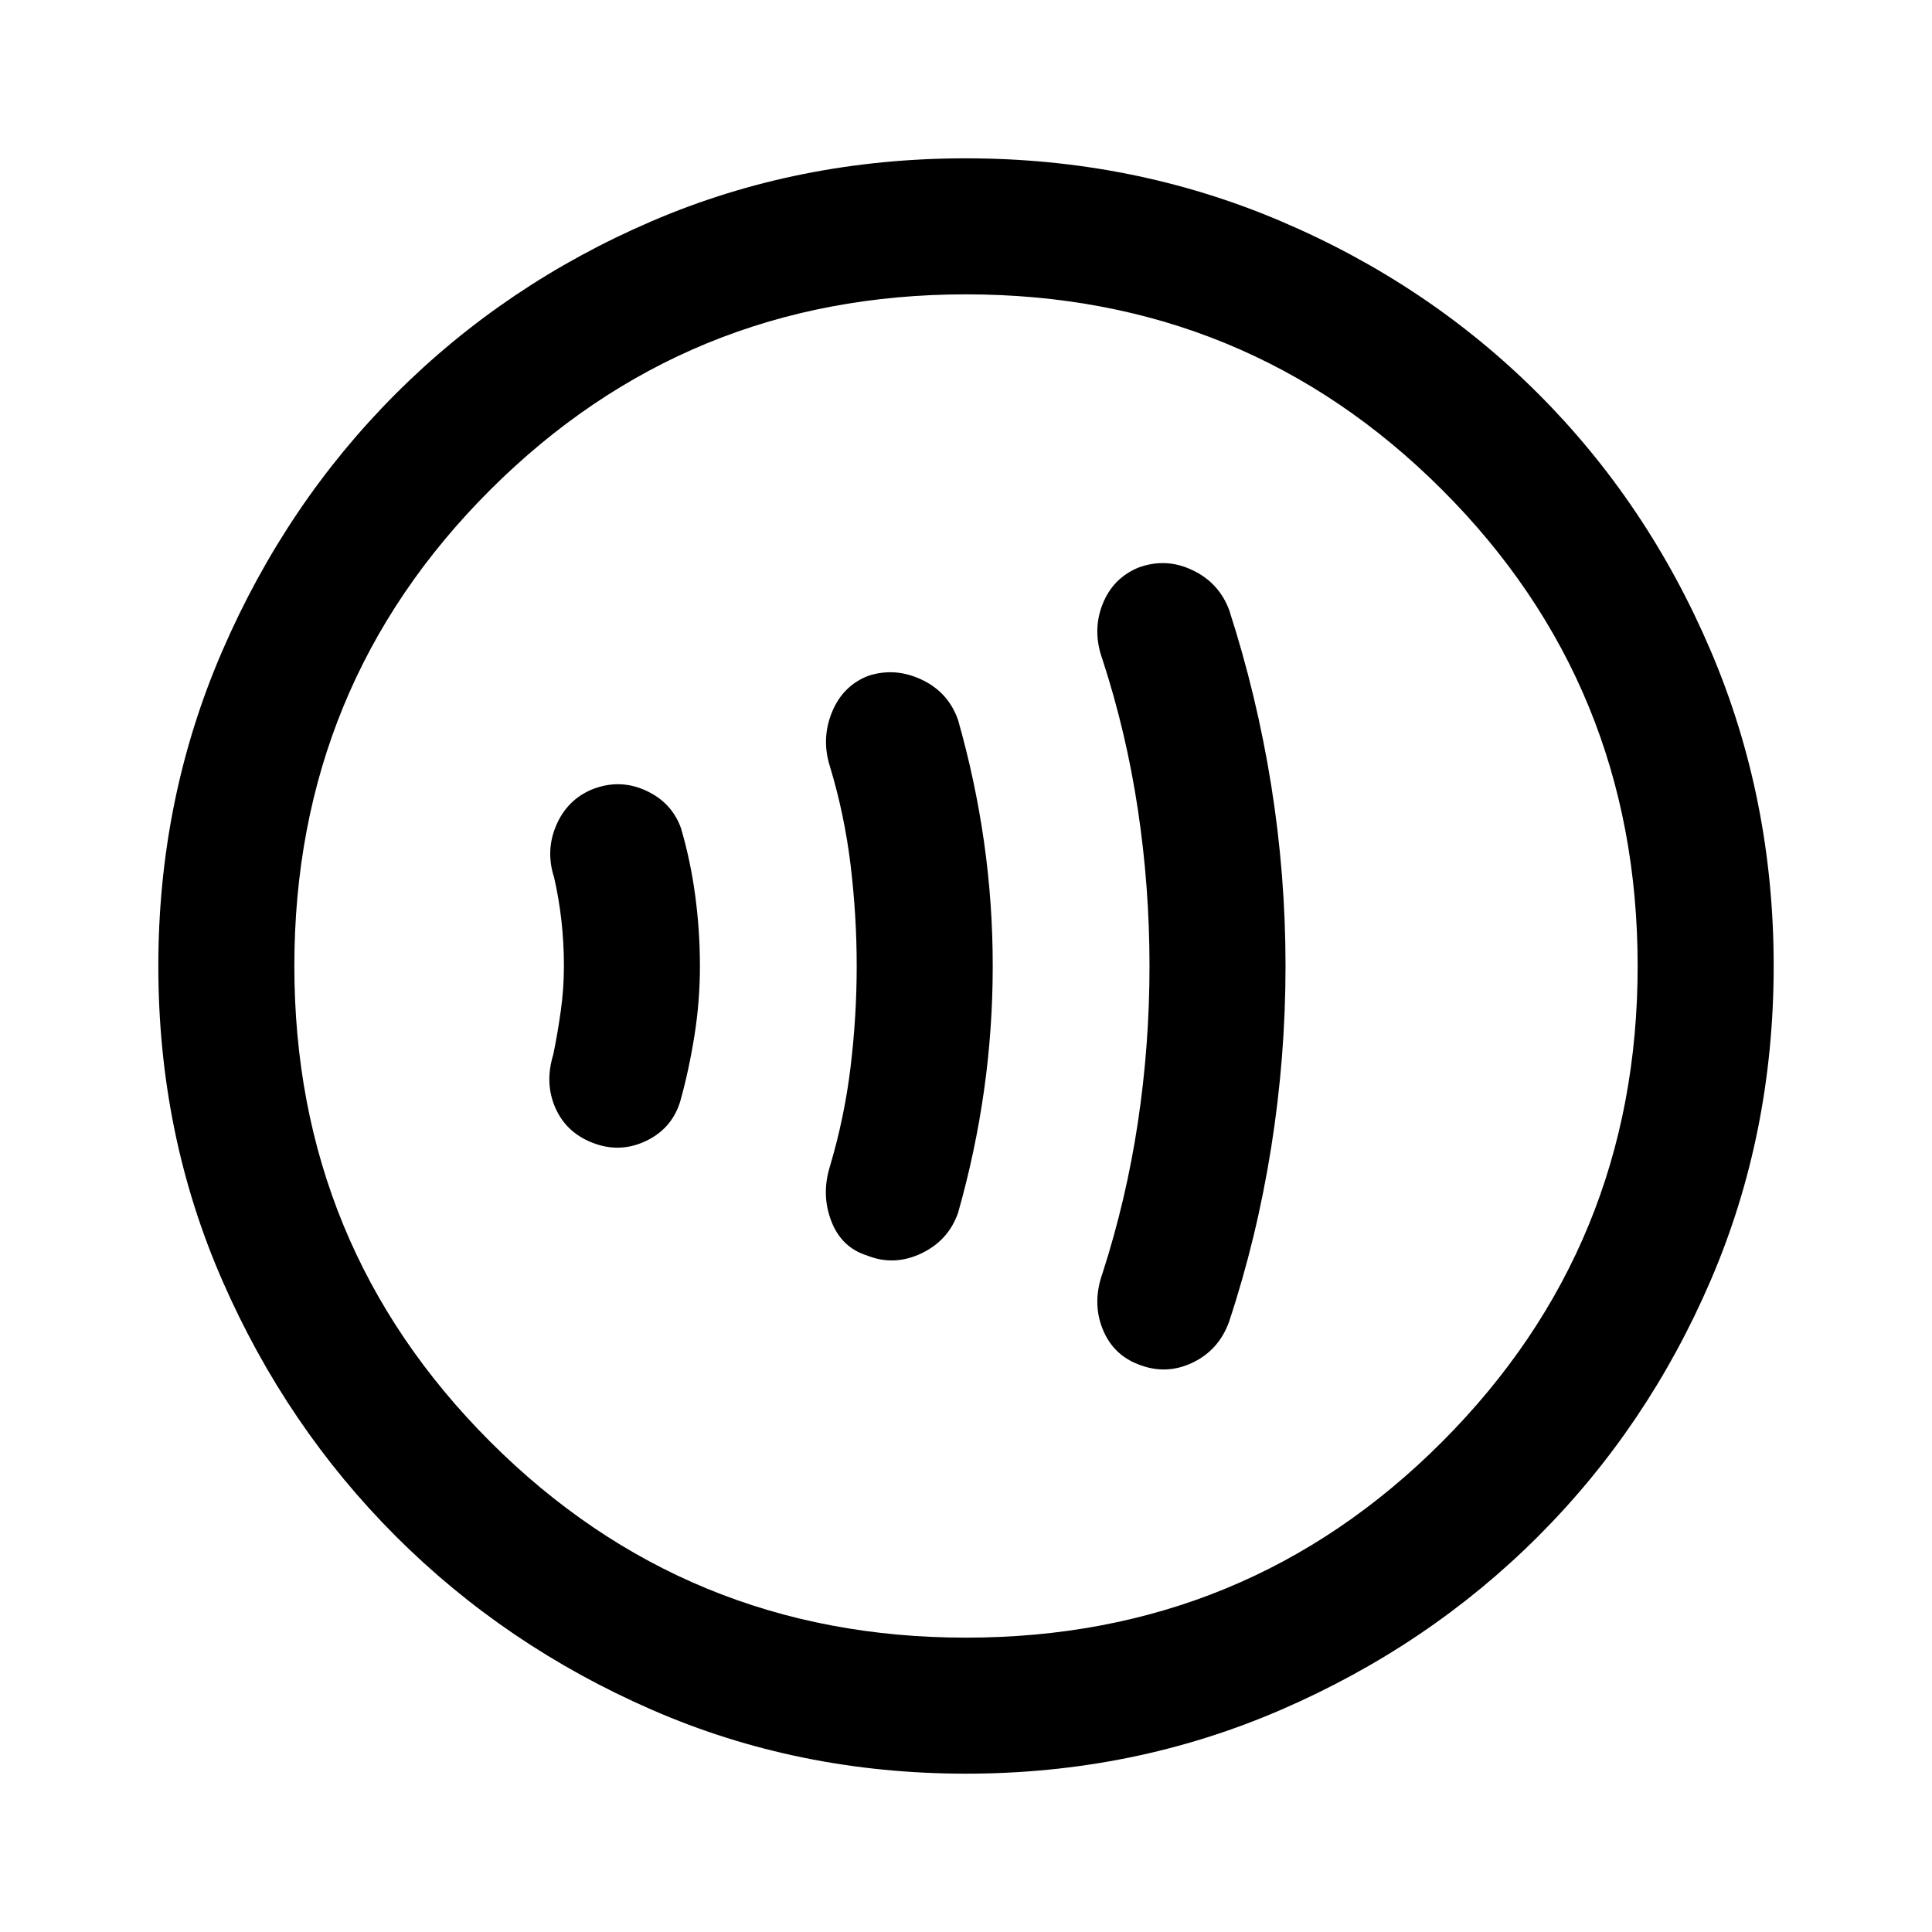 <svg xmlns="http://www.w3.org/2000/svg" height="40" viewBox="0 -960 960 960" width="40"><path d="M280.21-480.07q0 11.33-1.57 22.44-1.56 11.12-3.72 21.63-4.35 14.13.99 26.38 5.35 12.26 18.27 17.36 13.54 5.39 26.54-.68 13-6.06 17.23-19.6 4.36-15.56 7.1-32.76 2.74-17.19 2.74-34.7t-2.33-34.91q-2.33-17.4-7.1-33.63-4.64-12.87-17.64-18.73-13-5.86-26.54-.47-12.26 5.1-17.73 17.69-5.47 12.59-1.12 26.05 2.41 10.51 3.65 21.56 1.23 11.04 1.23 22.37Zm145.48.07q0 24.85-3.02 49.99-3.03 25.14-10.23 49.39-4.44 14.13.6 27.32 5.04 13.2 17.9 17.19 13.34 5.31 26.8-1.05 13.46-6.36 18.31-20.17 8.59-30.26 12.91-60.87 4.32-30.61 4.32-61.82t-4.32-61.6q-4.32-30.39-12.91-60.64-4.85-13.81-18.1-20.04-13.26-6.24-26.6-1.85-12.61 4.92-17.98 18.11-5.37 13.19-.93 27.07 7.2 23.84 10.23 48.98 3.02 25.14 3.02 49.99Zm145.49 0q0 39.26-5.76 77.6-5.75 38.35-17.57 75.02-5.18 14.51-.05 27.53 5.13 13.02 18.02 17.87 13.54 5.34 26.67-.89 13.12-6.22 18.23-20.36 13.77-41.59 20.91-86.49 7.14-44.9 7.14-90.28t-7.14-89.95q-7.14-44.56-20.91-87.08-5.11-13.47-18.23-19.69-13.13-6.23-26.67-1.3-12.89 5.26-18.02 18.41-5.13 13.15.05 27.4 11.82 36.26 17.57 74.61 5.76 38.34 5.76 77.6ZM480.07-78.67q-83.43 0-156.17-31.75-72.74-31.75-127.22-86.21-54.48-54.46-86.25-127.17-31.76-72.71-31.76-156.13 0-83.17 31.75-156.54 31.75-73.37 86.21-127.85 54.46-54.48 127.17-85.75 72.71-31.26 156.13-31.26 83.17 0 156.54 31.25 73.37 31.25 127.85 85.71 54.48 54.46 85.75 127.8 31.26 73.33 31.26 156.5 0 83.43-31.25 156.17-31.25 72.74-85.71 127.22-54.46 54.48-127.8 86.25-73.33 31.76-156.5 31.76Zm-.07-67.59q139.46 0 236.6-97.34 97.14-97.35 97.14-236.4 0-139.46-97.14-236.6-97.14-97.14-236.6-97.14-139.05 0-236.4 97.14-97.34 97.14-97.34 236.6 0 139.05 97.34 236.4 97.35 97.34 236.4 97.34ZM480-480Z"/></svg>